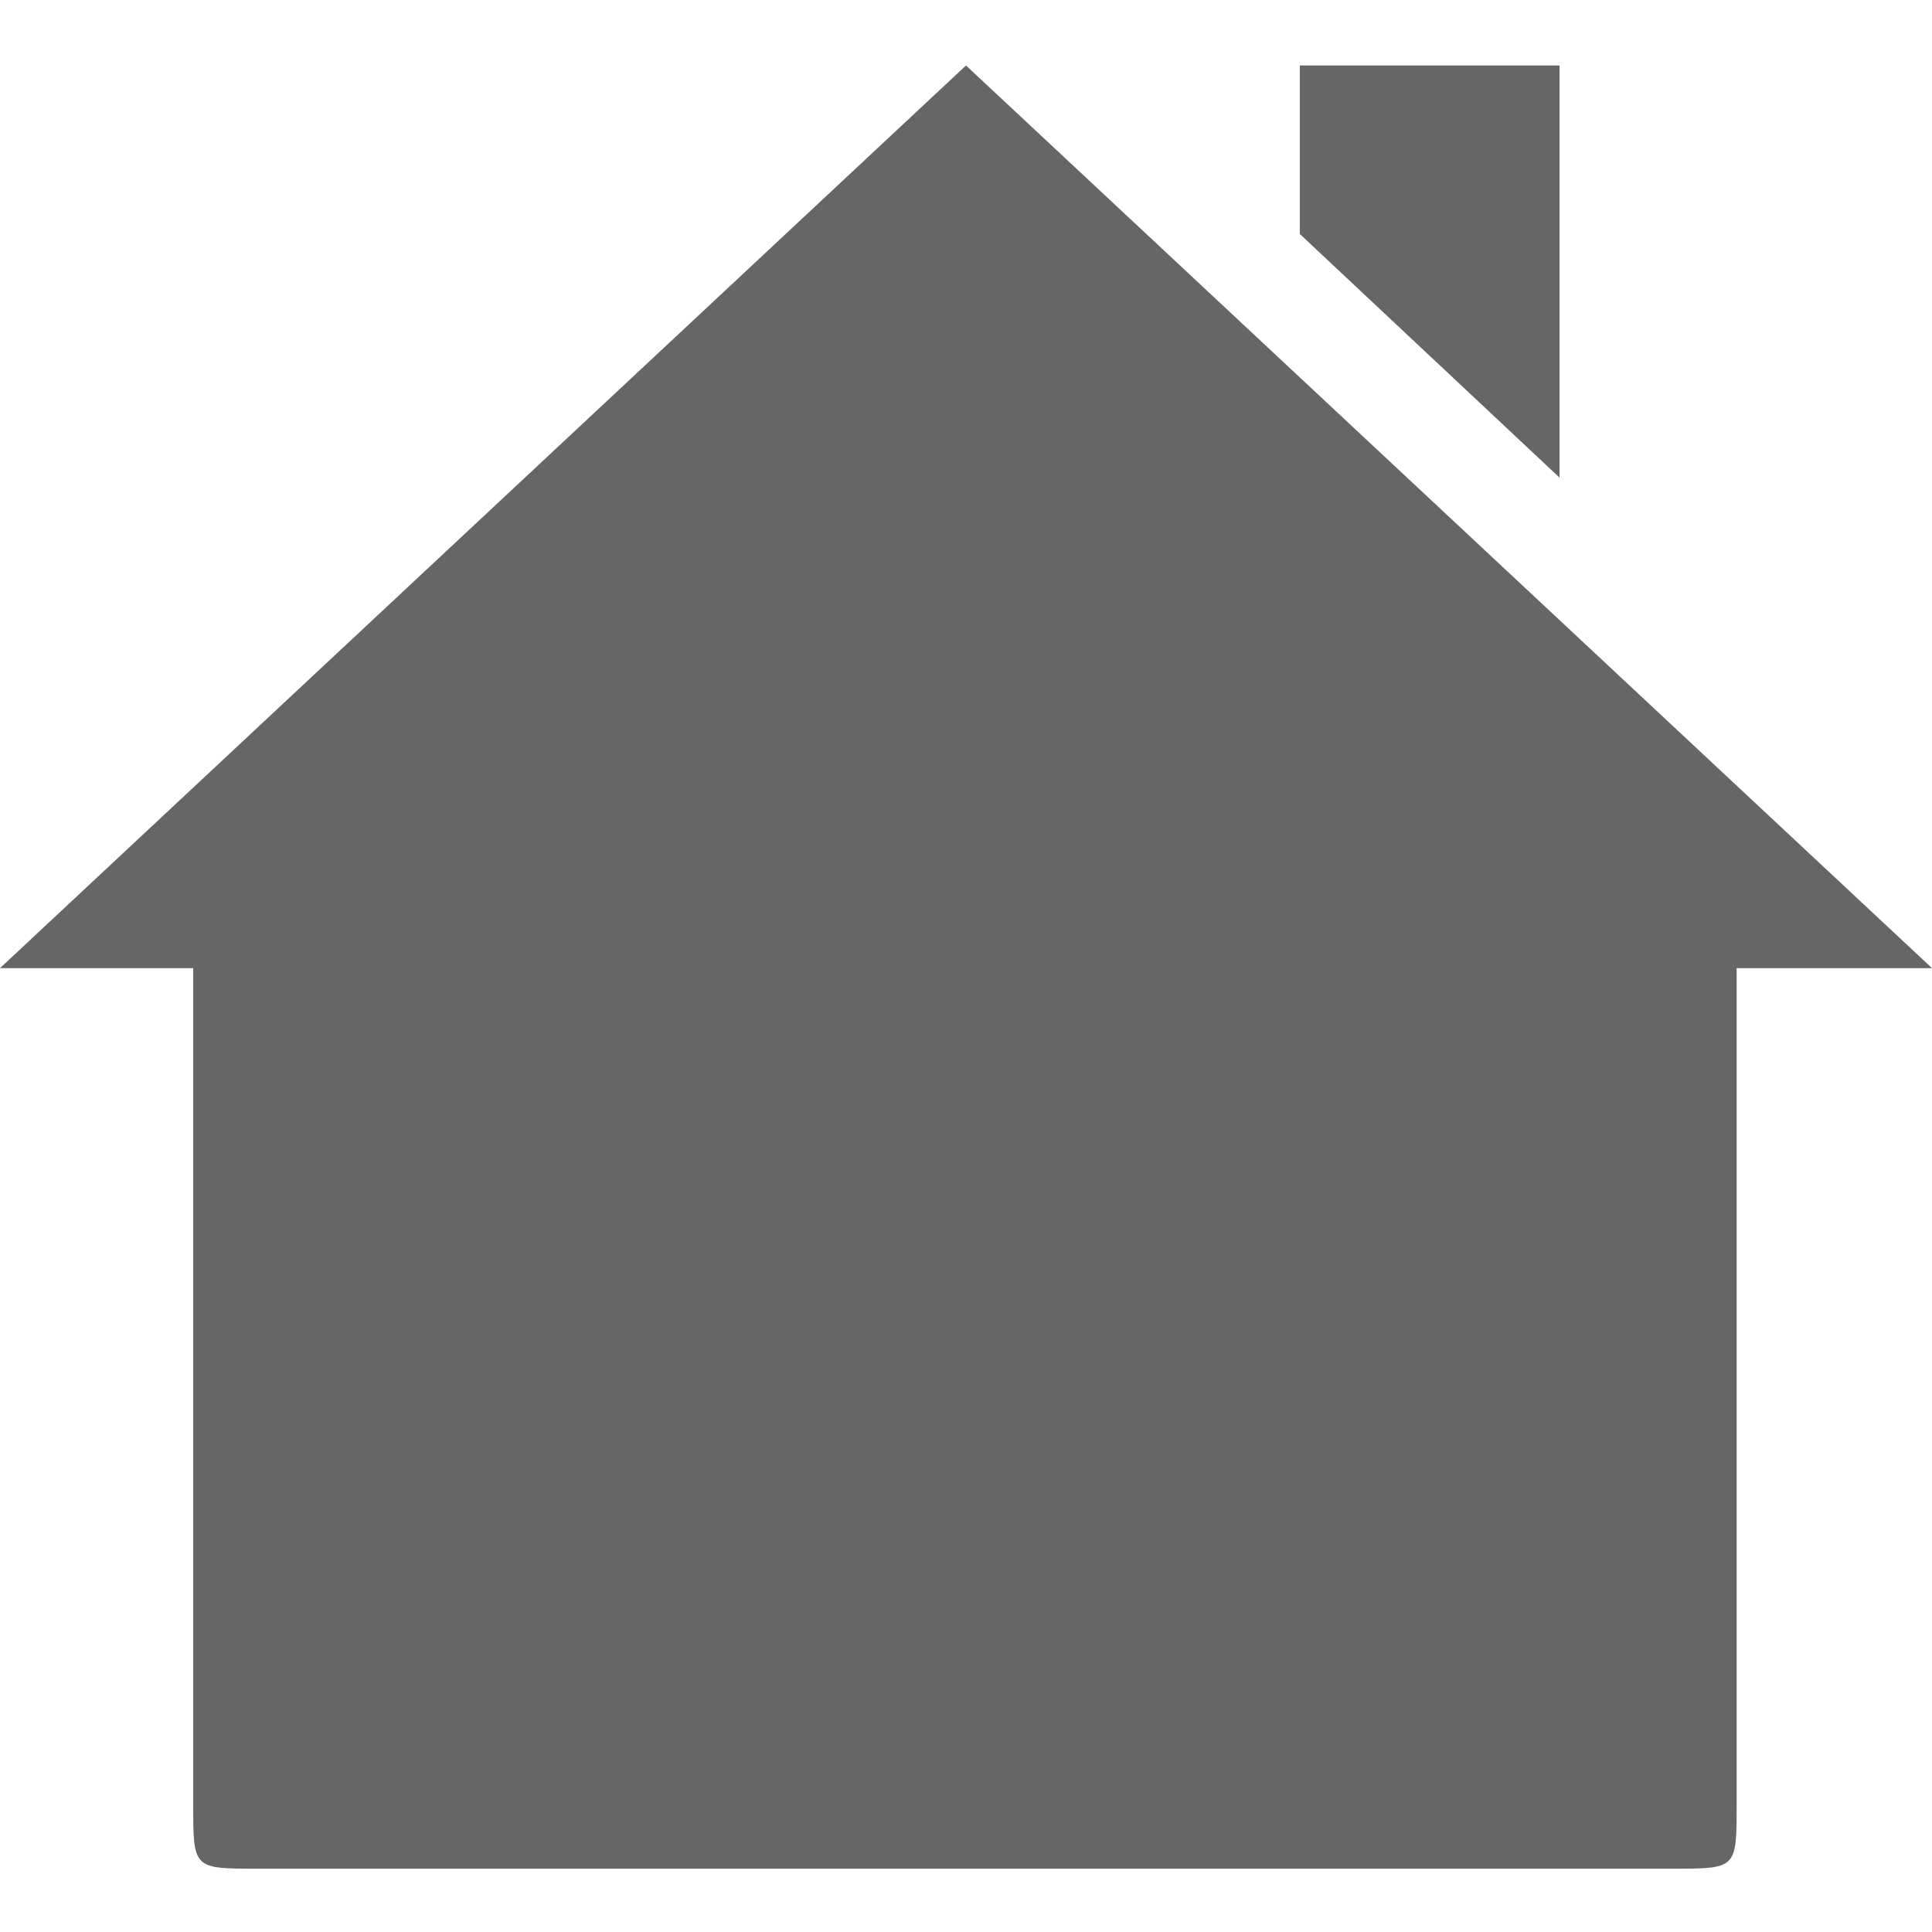 <?xml version="1.0" encoding="utf-8"?>
<!-- Generator: Avocode 2.6.0 - http://avocode.com -->
<svg height="18" width="18" xmlns:xlink="http://www.w3.org/1999/xlink" xmlns="http://www.w3.org/2000/svg" viewBox="0 0 18 18">
    <path fill="#666666" fill-rule="evenodd" d="M 18 9.02 L 9 0.61 L 0 9.02 L 1.8 9.02 L 1.8 16.81 C 1.8 17.41 1.8 17.41 2.39 17.41 L 15.59 17.41 C 16.18 17.41 16.18 17.41 16.18 16.81 L 16.18 9.02 L 18 9.02 Z M 12.11 0.61 L 12.11 2.18 L 14.53 4.45 L 14.53 0.61 L 12.11 0.61 Z M 12.11 0.61" />
</svg>